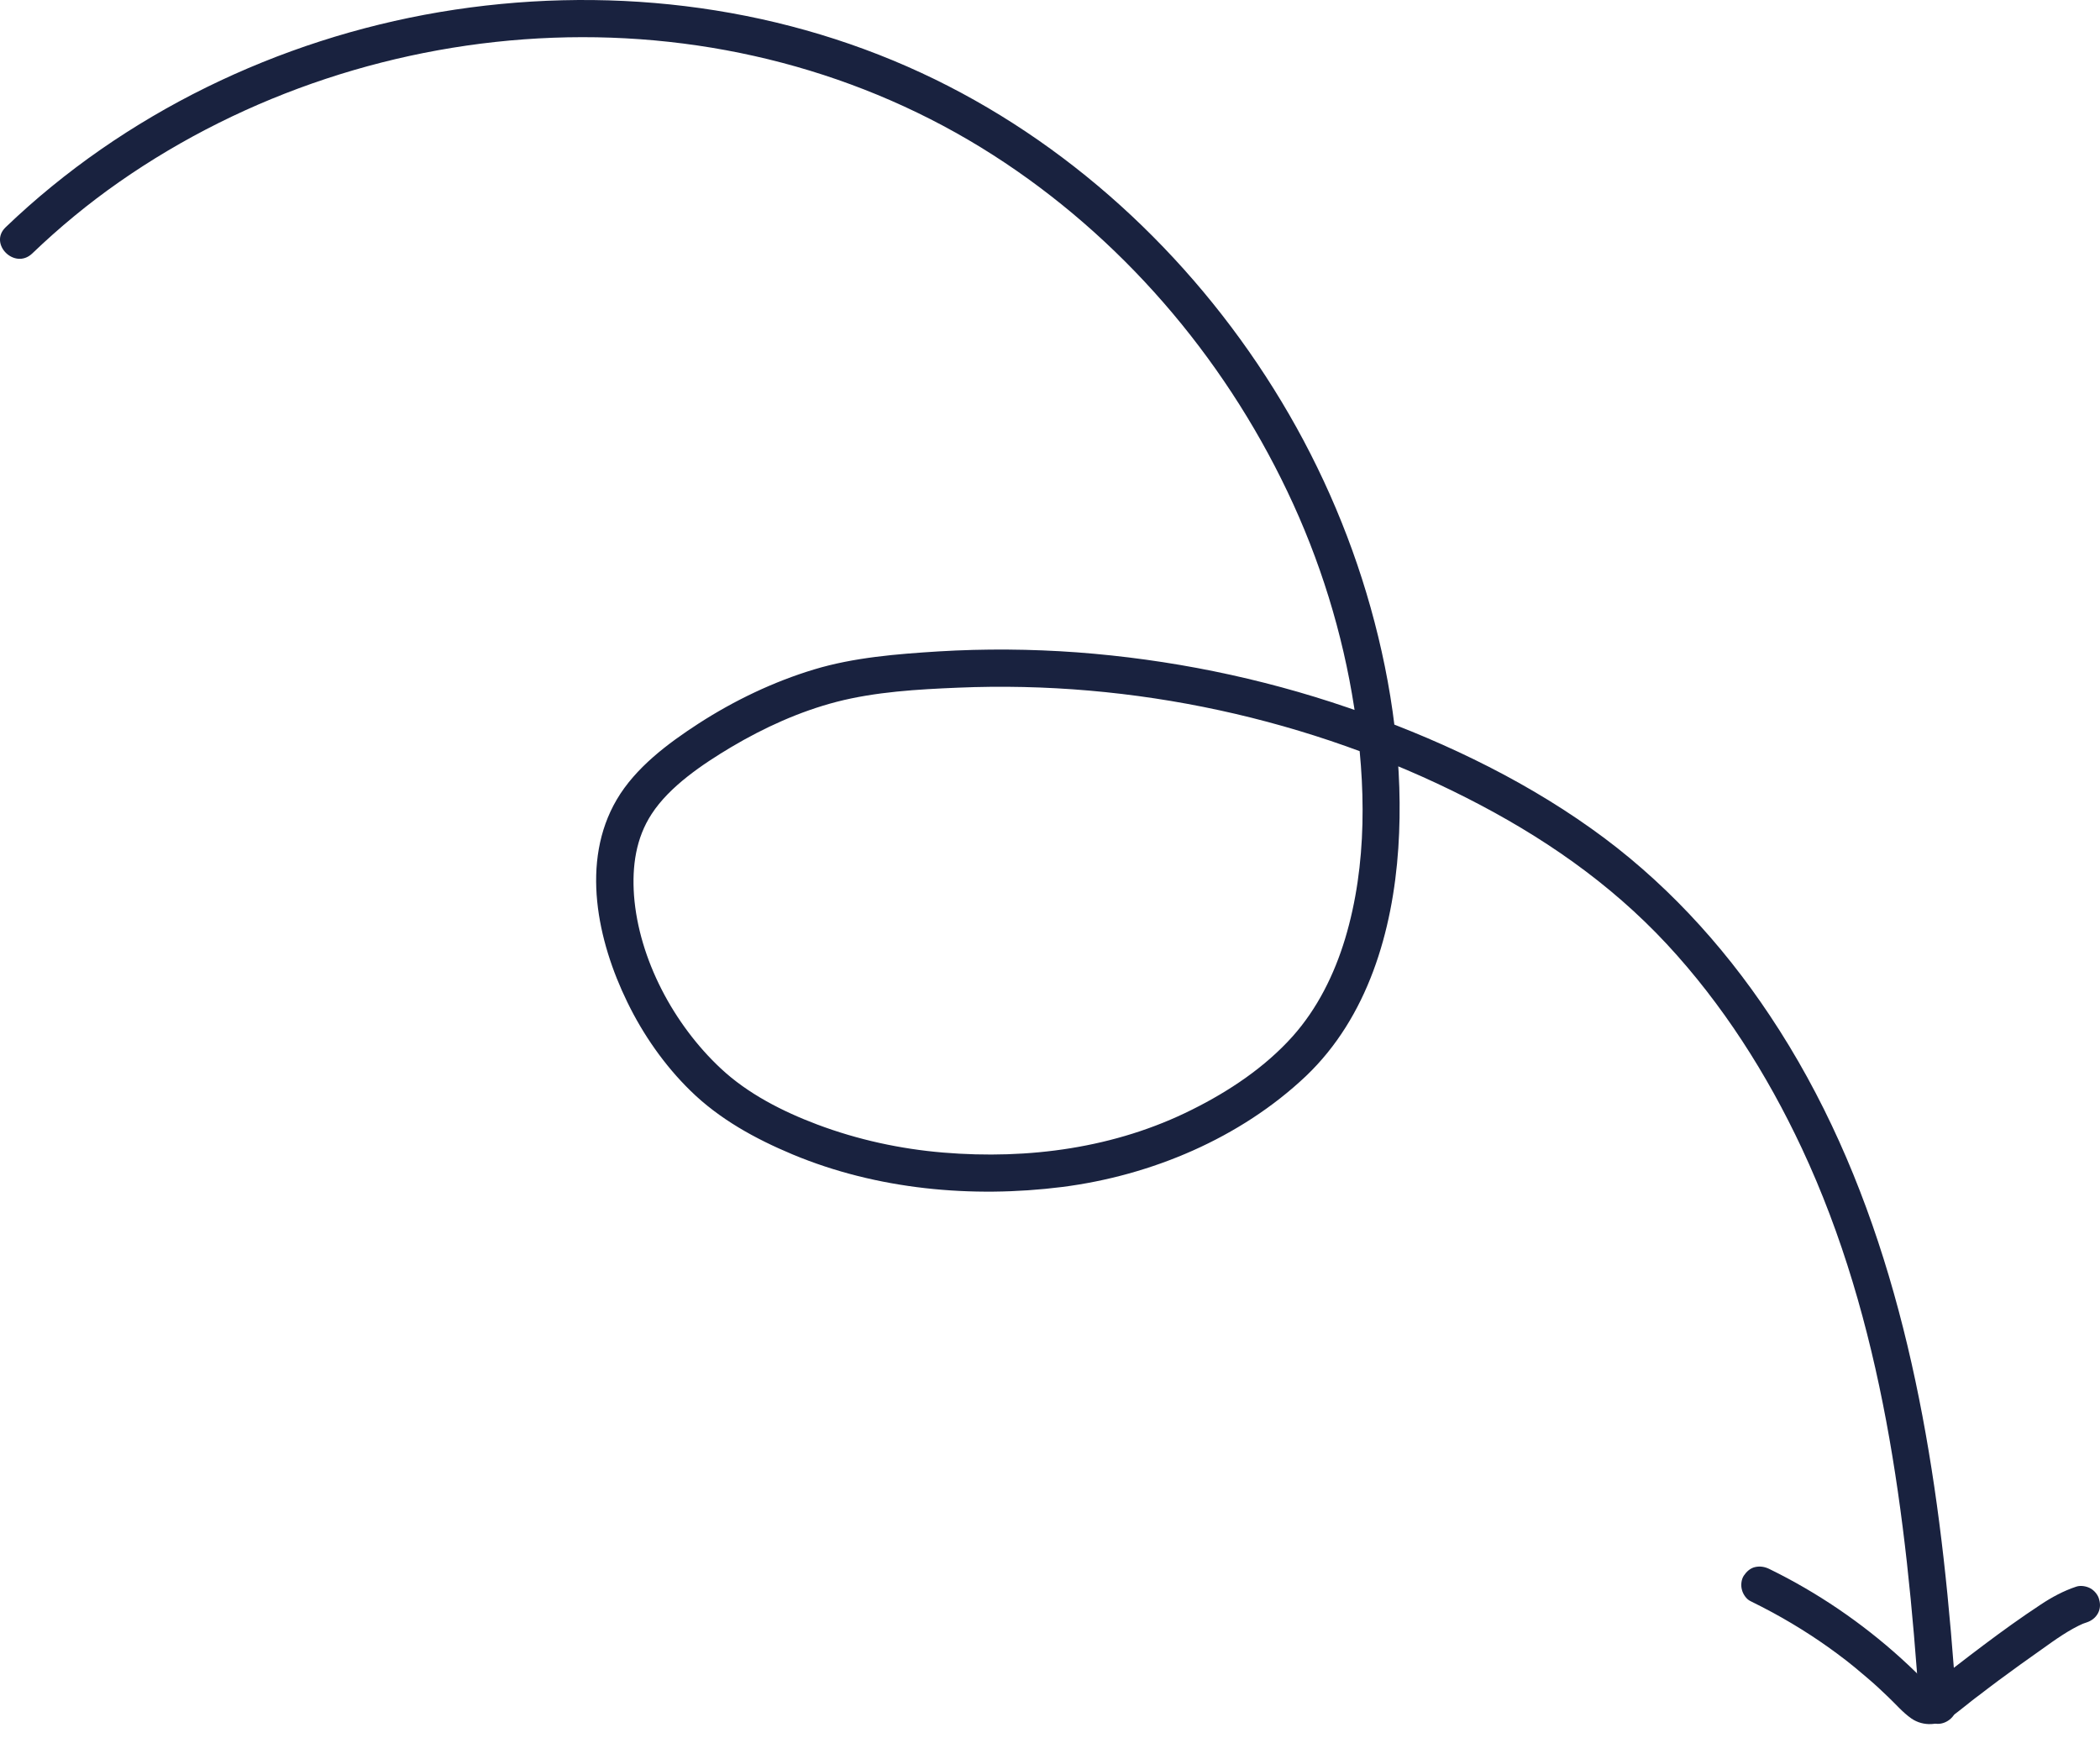 <svg width="87" height="72" viewBox="0 0 87 72" fill="none" xmlns="http://www.w3.org/2000/svg">
<g id="Group">
<g id="Group_2">
<g id="Group_3">
<path id="Vector" d="M0.234 9.414C5.142 4.707 11.521 1.633 18.216 0.5C24.949 -0.632 31.952 0.138 38.169 3.019C44.186 5.808 49.263 10.5 52.768 16.108C54.524 18.913 55.888 21.979 56.782 25.168C57.683 28.381 58.153 31.801 57.93 35.137C57.699 38.573 56.666 42.14 54.101 44.582C51.381 47.155 47.691 48.704 44.001 49.174C40.264 49.644 36.328 49.282 32.838 47.826C31.289 47.178 29.802 46.362 28.601 45.183C27.53 44.136 26.644 42.864 25.989 41.516C24.756 38.989 24.04 35.7 25.55 33.127C26.328 31.801 27.668 30.8 28.939 29.976C30.419 29.02 32.044 28.242 33.724 27.734C35.38 27.233 37.167 27.094 38.885 26.986C40.796 26.871 42.707 26.886 44.617 27.025C48.431 27.31 52.213 28.073 55.834 29.313C59.37 30.523 62.868 32.148 65.919 34.321C68.862 36.408 71.327 39.074 73.322 42.071C77.767 48.735 79.624 56.678 80.518 64.536C80.749 66.57 80.918 68.603 81.057 70.645C81.088 71.061 80.68 71.415 80.287 71.415C79.847 71.415 79.547 71.061 79.516 70.645C78.977 62.81 78.014 54.759 74.647 47.571C73.207 44.498 71.365 41.601 69.054 39.112C66.681 36.562 63.862 34.629 60.765 33.057C54.293 29.768 46.928 28.18 39.679 28.489C38.015 28.558 36.281 28.658 34.664 29.074C33.123 29.475 31.651 30.145 30.288 30.954C29.101 31.663 27.738 32.58 26.998 33.72C26.343 34.721 26.181 35.885 26.266 37.094C26.466 39.744 27.923 42.456 29.864 44.266C30.973 45.306 32.422 46.046 33.855 46.585C35.534 47.217 37.306 47.602 39.086 47.749C42.606 48.041 46.204 47.564 49.386 45.969C50.919 45.206 52.398 44.22 53.546 42.941C54.578 41.786 55.279 40.368 55.726 38.889C56.651 35.815 56.589 32.472 56.104 29.321C55.626 26.224 54.686 23.188 53.33 20.353C50.642 14.714 46.412 9.799 41.143 6.424C35.719 2.95 29.34 1.324 22.915 1.563C16.513 1.802 10.188 3.874 4.934 7.542C3.655 8.435 2.453 9.429 1.328 10.508C0.604 11.186 -0.482 10.099 0.234 9.414Z" fill="#19223F"/>
</g>
</g>
<g id="Group_4">
<g id="Group_5">
<path id="Vector_2" d="M86.458 67.209C86.358 67.24 86.265 67.278 86.165 67.317C86.227 67.294 86.288 67.263 86.35 67.24C85.71 67.517 85.14 67.933 84.578 68.334C83.985 68.75 83.399 69.173 82.814 69.605C82.482 69.851 82.151 70.106 81.82 70.36C81.874 70.321 81.92 70.283 81.974 70.237C81.589 70.529 81.219 70.845 80.826 71.13C80.349 71.485 79.686 71.538 79.185 71.192C78.831 70.945 78.546 70.606 78.23 70.306C77.945 70.028 77.652 69.759 77.352 69.505C77.013 69.212 76.666 68.927 76.319 68.657C76.373 68.696 76.419 68.734 76.473 68.781C75.518 68.041 74.509 67.386 73.446 66.808C73.145 66.647 72.837 66.485 72.521 66.331C72.352 66.254 72.213 66.046 72.167 65.868C72.113 65.683 72.136 65.437 72.244 65.275C72.352 65.113 72.506 64.967 72.706 64.921C72.914 64.874 73.107 64.905 73.299 64.998C75.287 65.969 77.128 67.224 78.761 68.703C78.985 68.904 79.201 69.112 79.416 69.32C79.624 69.528 79.825 69.759 80.056 69.944C80.002 69.905 79.956 69.867 79.902 69.82C79.963 69.867 80.025 69.905 80.102 69.944C80.04 69.921 79.979 69.89 79.917 69.867C79.971 69.89 80.025 69.905 80.079 69.913C80.01 69.905 79.94 69.897 79.871 69.882C79.917 69.89 79.971 69.89 80.017 69.882C79.948 69.89 79.879 69.897 79.809 69.913C79.863 69.905 79.909 69.89 79.956 69.874C79.894 69.897 79.832 69.928 79.771 69.951C79.879 69.905 79.971 69.844 80.063 69.774C80.01 69.813 79.963 69.851 79.909 69.898C81.427 68.719 82.937 67.532 84.539 66.477C85.002 66.169 85.487 65.907 86.019 65.73C86.204 65.668 86.45 65.714 86.612 65.807C86.774 65.899 86.928 66.084 86.966 66.269C87.089 66.685 86.866 67.07 86.458 67.209Z" fill="#19223F"/>
</g>
</g>
</g>
</svg>
